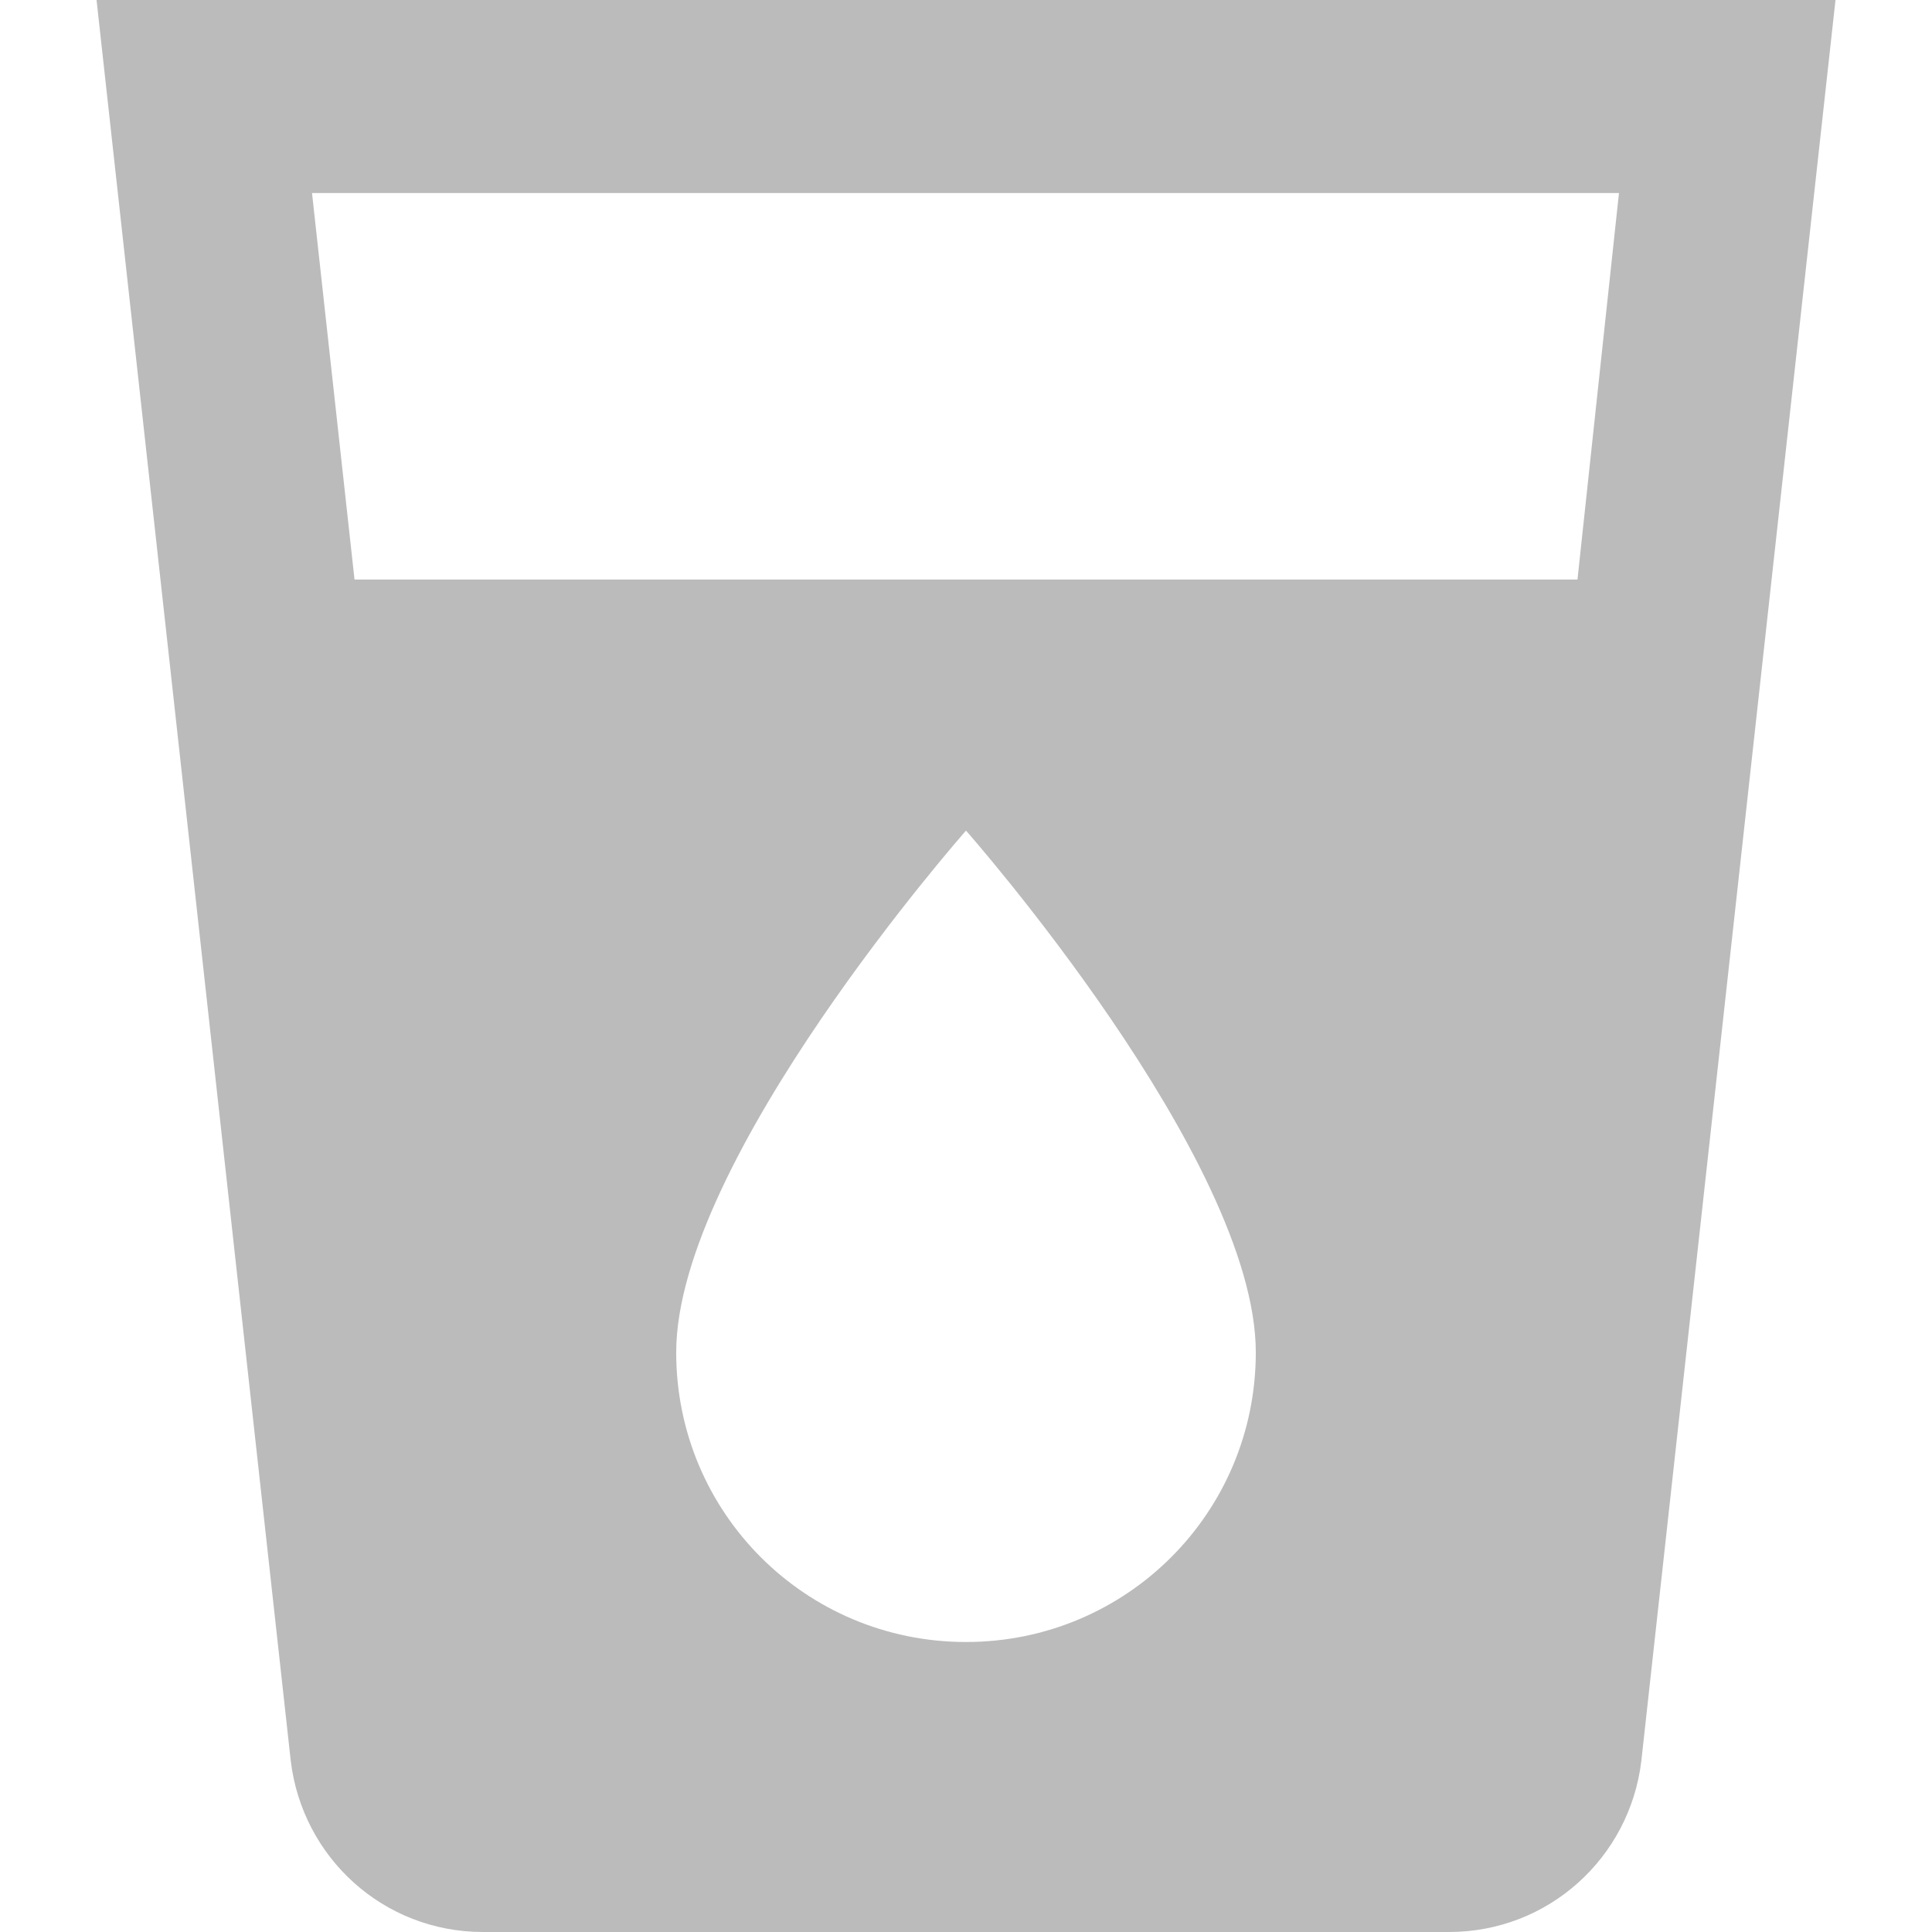 <?xml version="1.0" encoding="utf-8"?>
<!-- Generator: Adobe Illustrator 16.0.0, SVG Export Plug-In . SVG Version: 6.00 Build 0)  -->
<!DOCTYPE svg PUBLIC "-//W3C//DTD SVG 1.1//EN" "http://www.w3.org/Graphics/SVG/1.1/DTD/svg11.dtd">
<svg version="1.1" id="Capa_1" xmlns="http://www.w3.org/2000/svg" xmlns:xlink="http://www.w3.org/1999/xlink" x="0px" y="0px"
	 width="40px" height="40px" viewBox="0 0 40 40" enable-background="new 0 0 40 40" xml:space="preserve">
<g>
	<path fill="#BBBBBB" d="M1.999,0L6.02,36.459C6.262,38.463,7.942,40,10,40h20c2.057,0,3.742-1.537,3.982-3.541L38.002,0H1.999z
		 M20,33.996c-3.32,0-6-2.674-6-5.996c0-4.004,6-10.803,6-10.803S26,23.996,26,28C26,31.322,23.32,33.996,20,33.996z M32.66,11.999
		H7.34L6.46,3.997h27.059L32.66,11.999z"/>
</g>
</svg>
